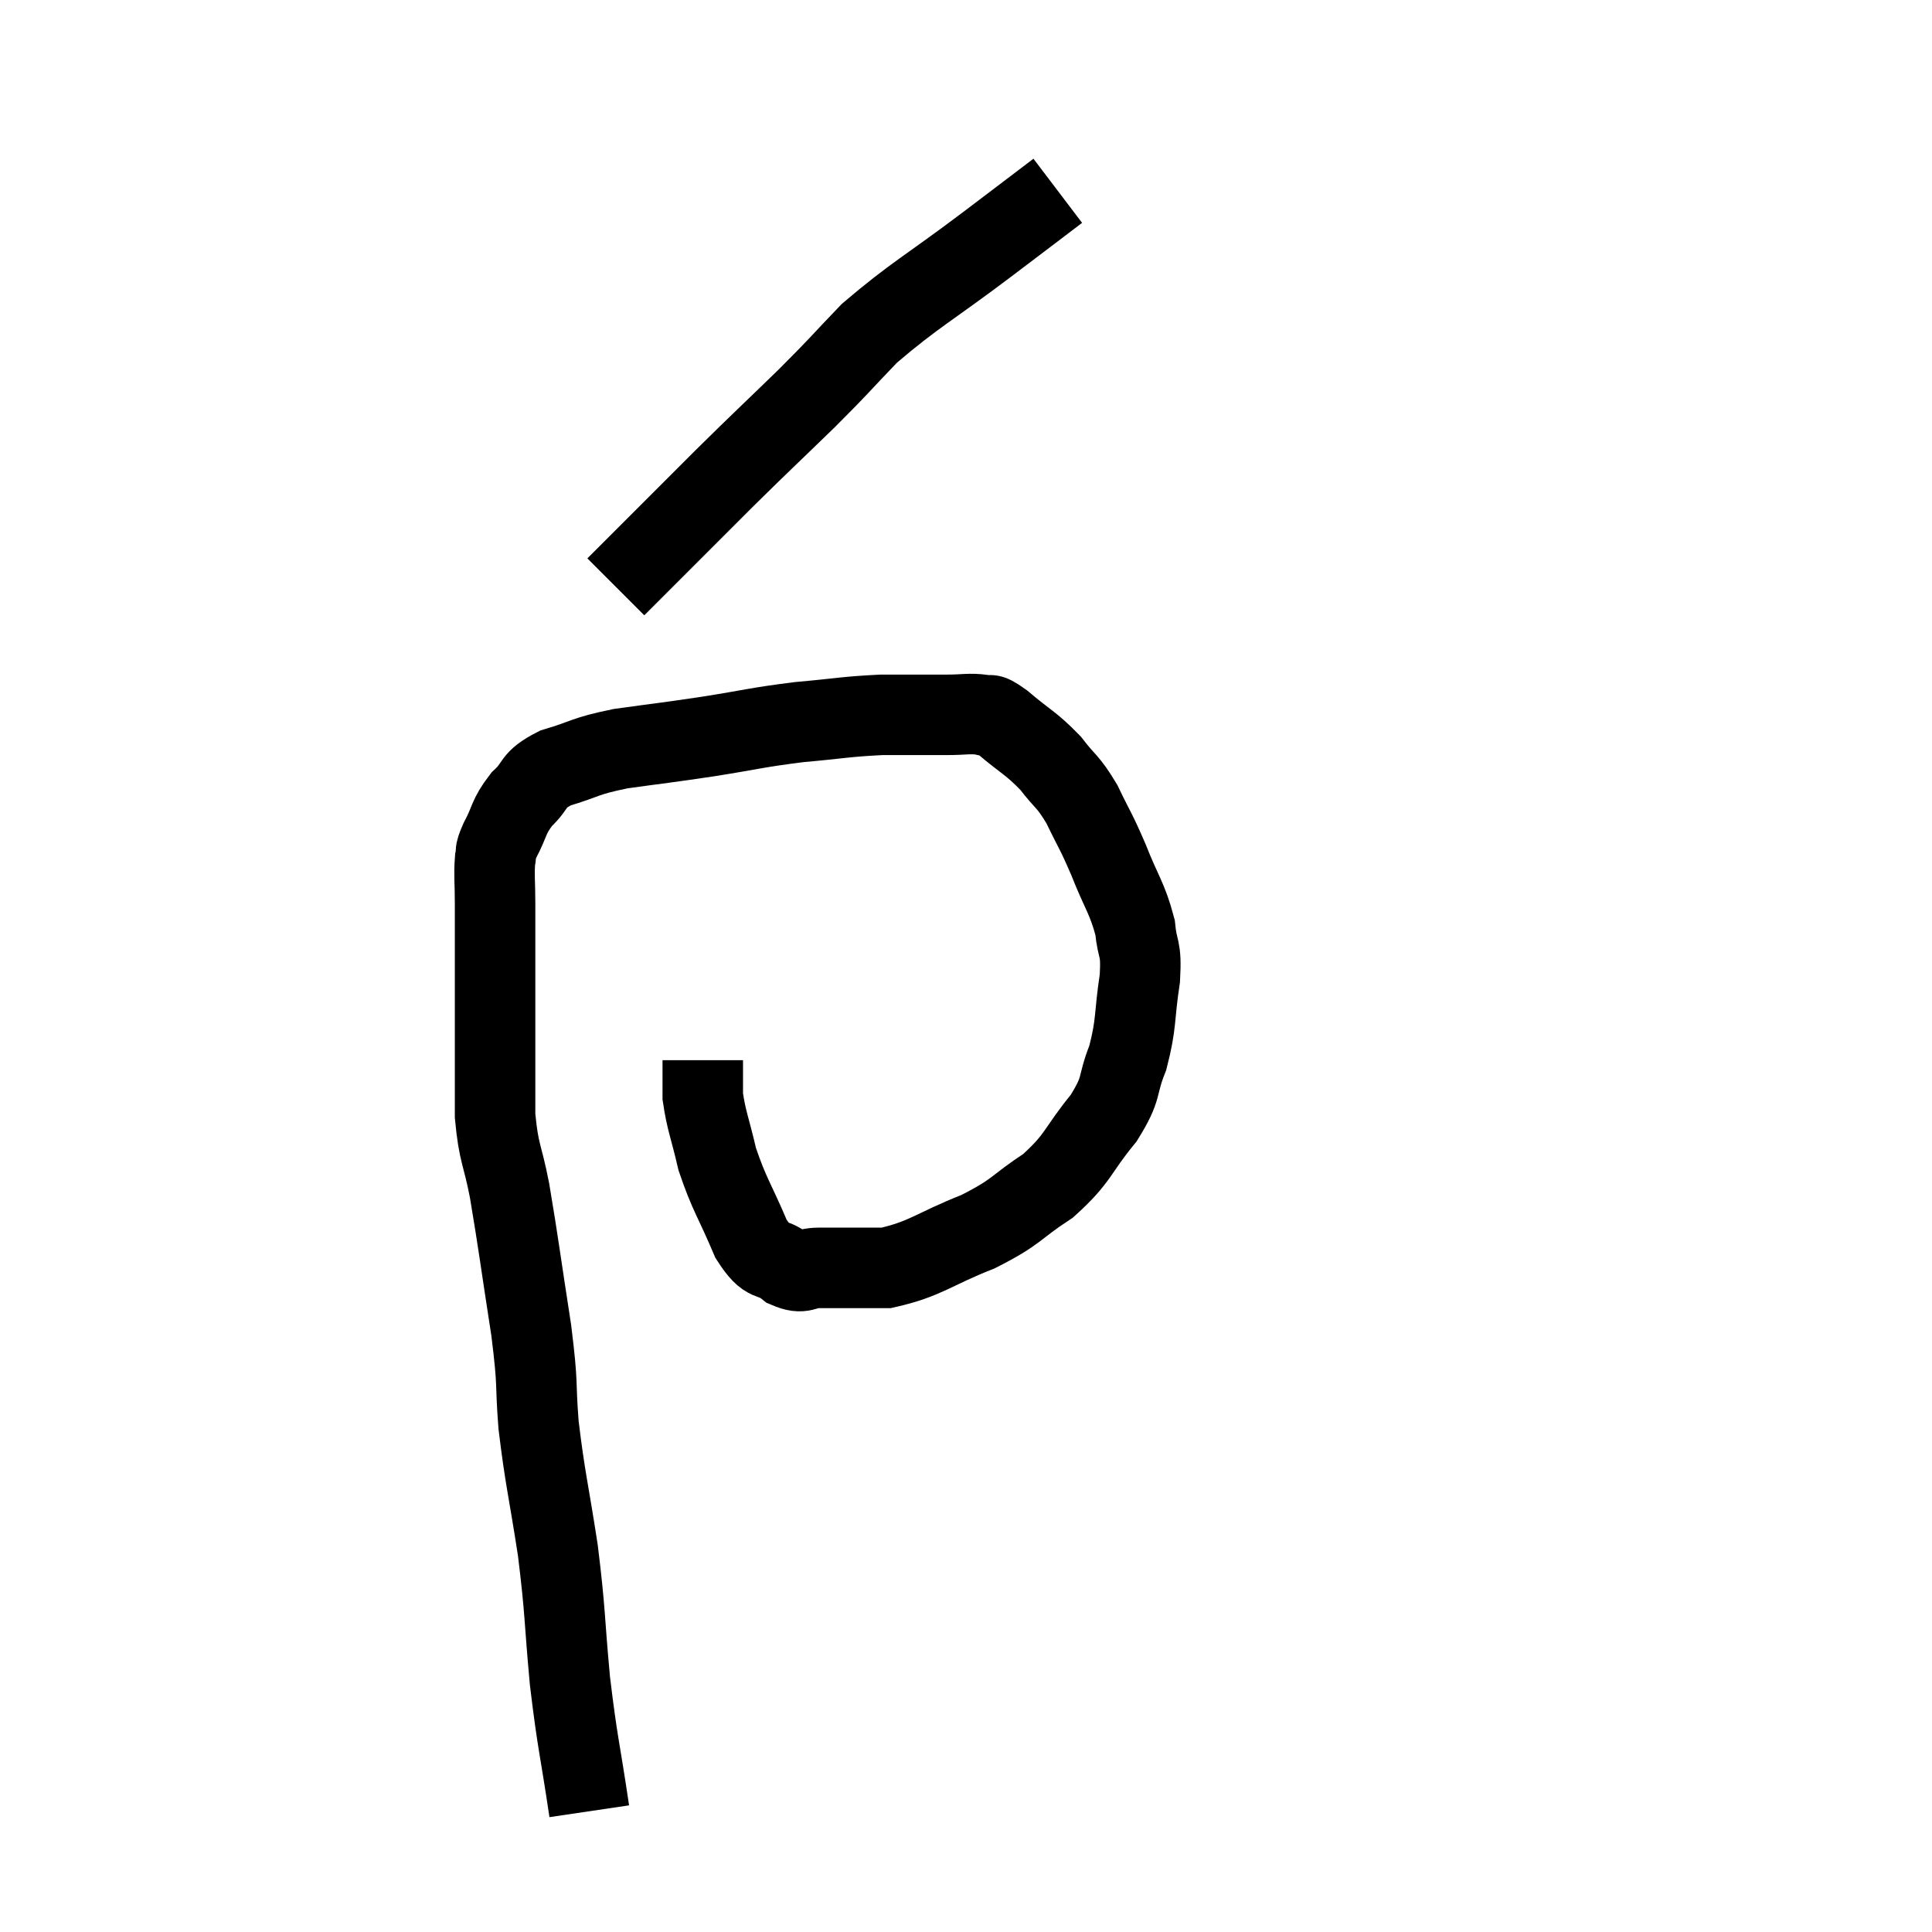 <svg width="48" height="48" viewBox="0 0 48 48" xmlns="http://www.w3.org/2000/svg"><path d="M 14.64 45 C 14.4 43.38, 14.355 43.38, 14.16 41.76 C 14.01 40.14, 14.055 40.11, 13.86 38.52 C 13.62 36.96, 13.545 36.765, 13.38 35.4 C 13.29 34.23, 13.38 34.515, 13.2 33.06 C 12.93 31.32, 12.885 30.915, 12.66 29.58 C 12.48 28.65, 12.39 28.68, 12.3 27.72 C 12.3 26.73, 12.3 26.76, 12.3 25.74 C 12.3 24.69, 12.3 24.465, 12.3 23.64 C 12.3 23.04, 12.3 23.01, 12.3 22.44 C 12.3 21.9, 12.27 21.75, 12.3 21.36 C 12.36 21.12, 12.255 21.255, 12.42 20.88 C 12.69 20.37, 12.615 20.31, 12.96 19.86 C 13.38 19.47, 13.185 19.395, 13.8 19.08 C 14.61 18.84, 14.475 18.795, 15.42 18.6 C 16.5 18.45, 16.47 18.465, 17.58 18.3 C 18.72 18.12, 18.78 18.075, 19.86 17.94 C 20.88 17.85, 20.985 17.805, 21.9 17.76 C 22.71 17.76, 22.89 17.76, 23.52 17.76 C 23.97 17.76, 24.075 17.715, 24.42 17.76 C 24.66 17.85, 24.48 17.64, 24.9 17.94 C 25.5 18.45, 25.605 18.45, 26.1 18.96 C 26.49 19.47, 26.52 19.38, 26.88 19.98 C 27.21 20.67, 27.21 20.595, 27.54 21.36 C 27.87 22.2, 28.005 22.305, 28.2 23.04 C 28.26 23.67, 28.365 23.49, 28.32 24.3 C 28.17 25.29, 28.245 25.41, 28.02 26.28 C 27.72 27.03, 27.915 26.985, 27.42 27.78 C 26.73 28.62, 26.82 28.755, 26.04 29.46 C 25.17 30.03, 25.305 30.09, 24.3 30.6 C 23.16 31.05, 23.01 31.275, 22.02 31.5 C 21.18 31.5, 20.955 31.5, 20.34 31.5 C 19.95 31.5, 19.98 31.68, 19.56 31.5 C 19.11 31.14, 19.095 31.455, 18.66 30.78 C 18.24 29.79, 18.12 29.685, 17.82 28.8 C 17.64 28.02, 17.55 27.855, 17.46 27.24 C 17.46 26.79, 17.46 26.565, 17.46 26.34 C 17.46 26.34, 17.46 26.34, 17.46 26.34 L 17.46 26.34" fill="none" stroke="black" stroke-width="2"></path><path d="M 26.28 4.74 C 25.41 5.4, 25.71 5.175, 24.54 6.06 C 23.07 7.17, 22.725 7.32, 21.6 8.28 C 20.82 9.09, 20.94 9, 20.04 9.9 C 19.02 10.89, 19.005 10.89, 18 11.88 C 17.01 12.87, 16.695 13.185, 16.02 13.86 L 15.3 14.58" fill="none" stroke="black" stroke-width="2"></path></svg>